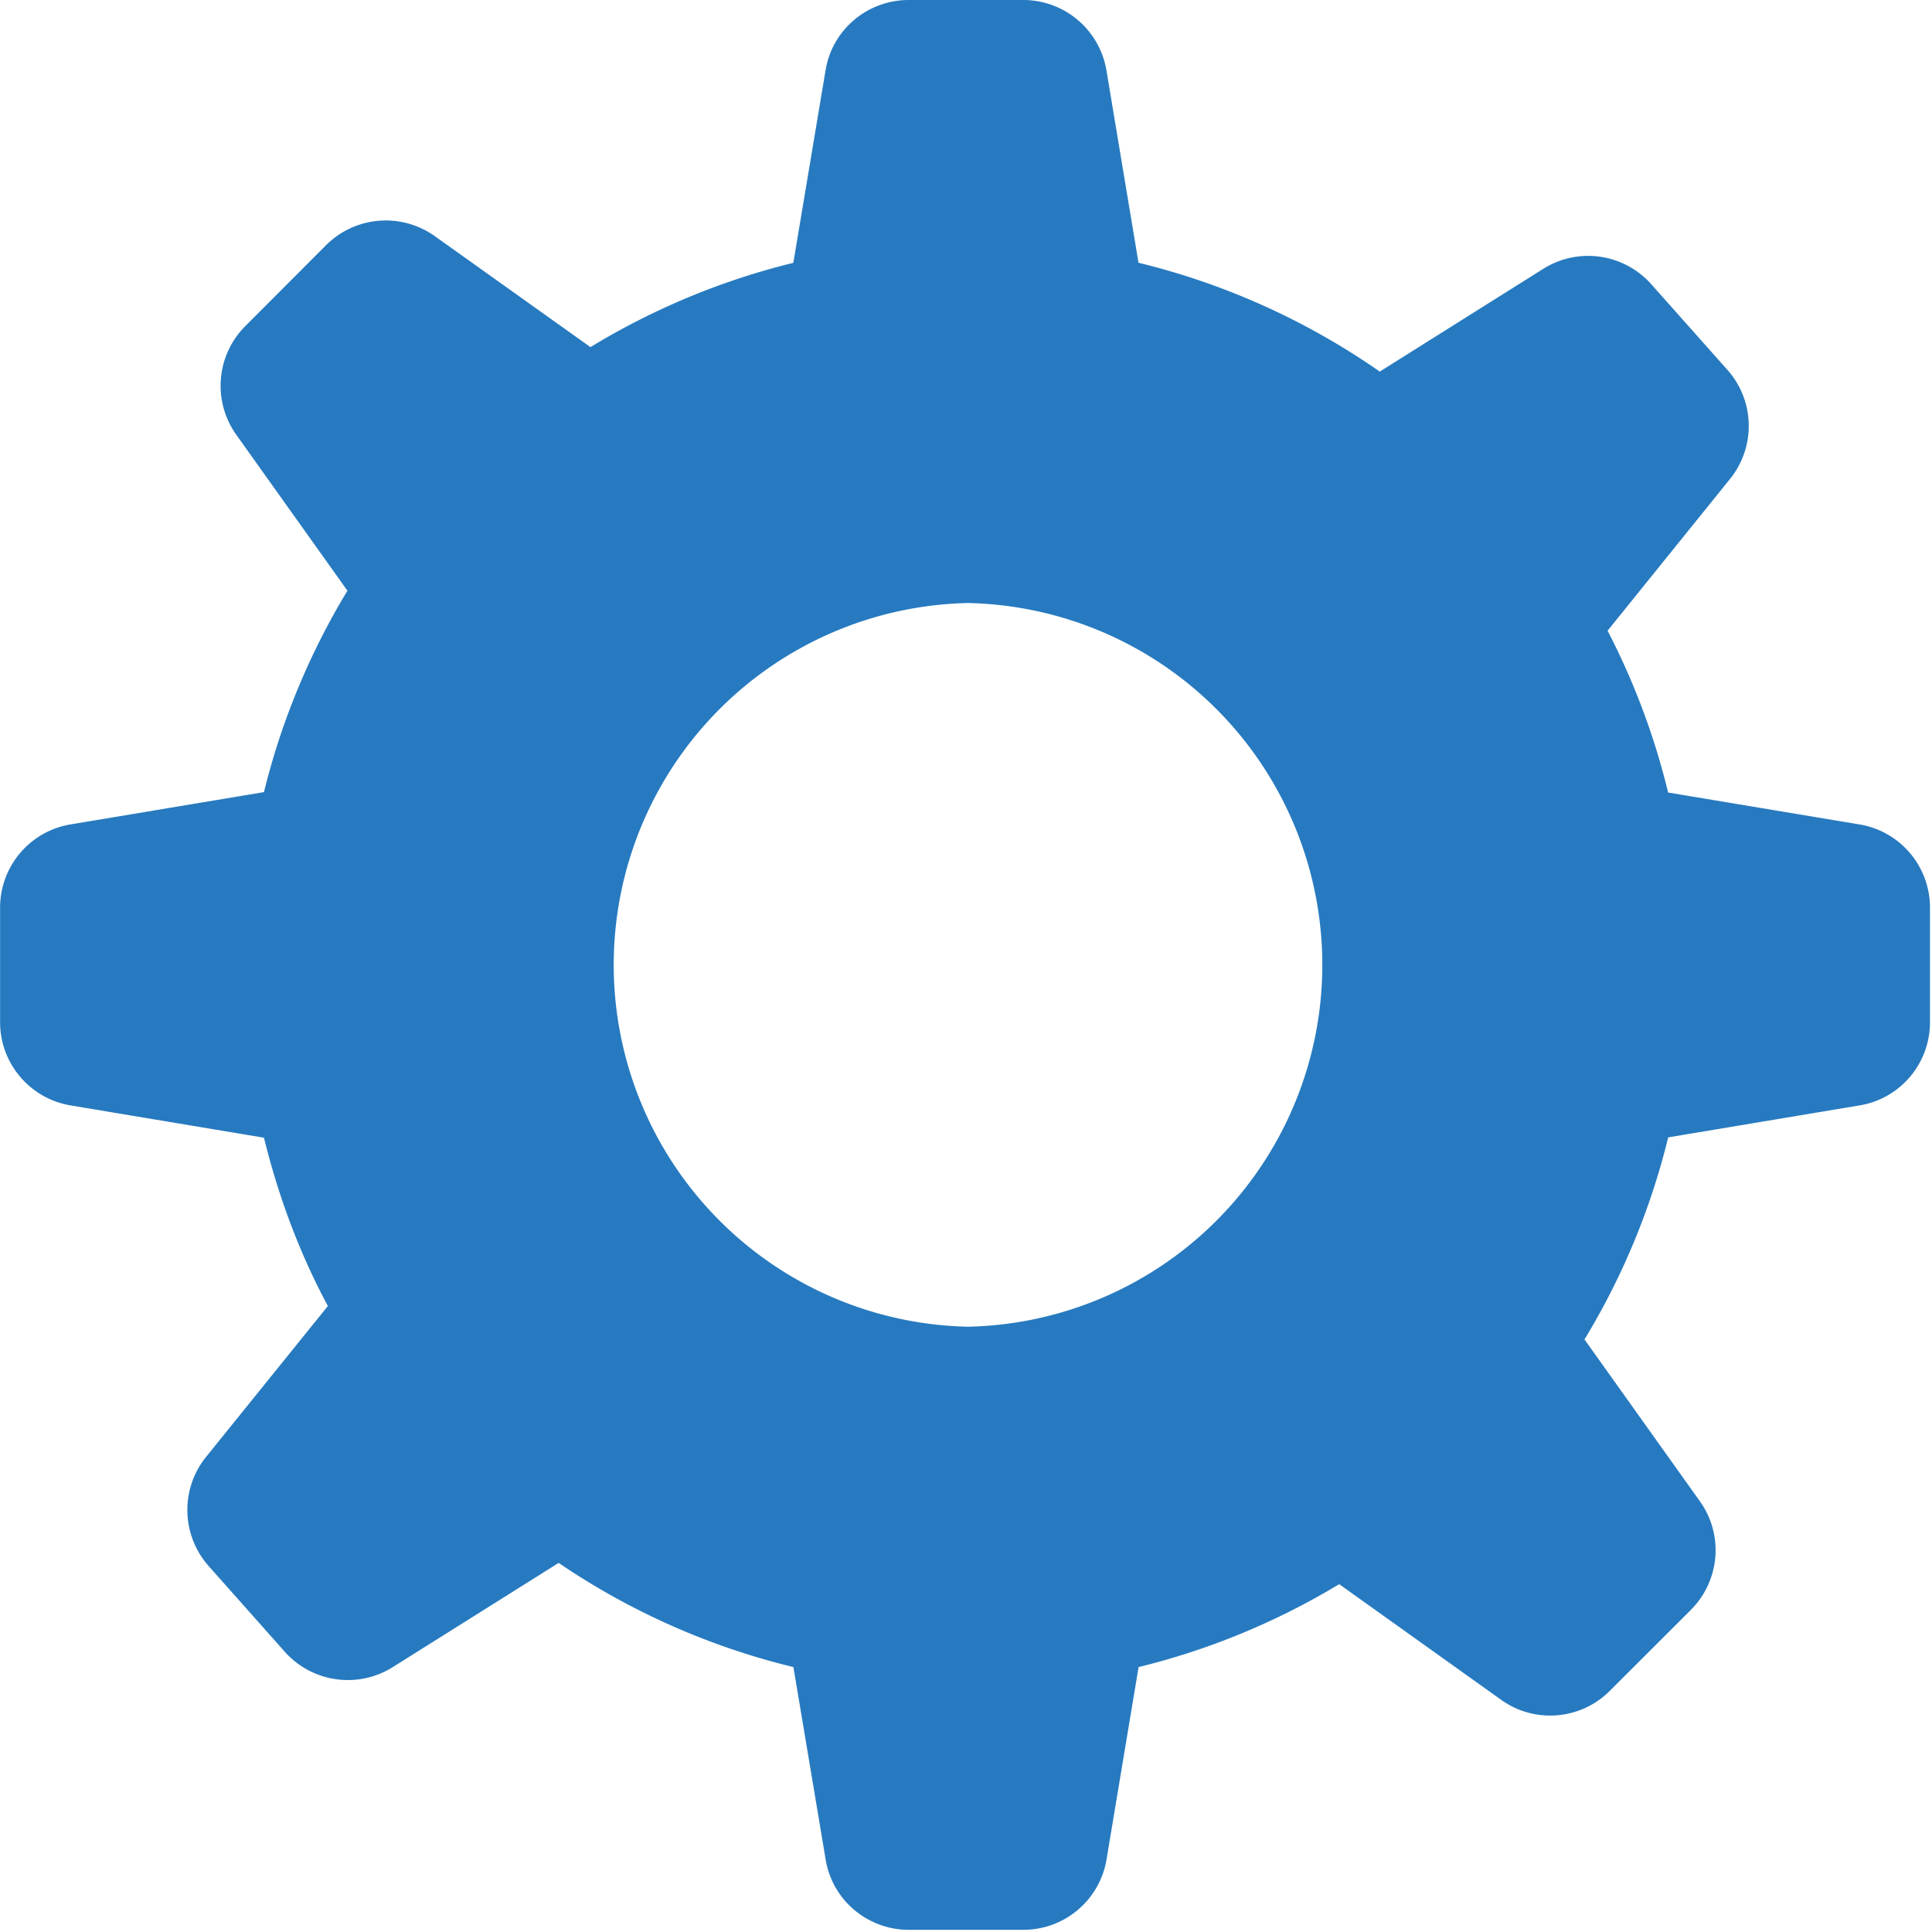 <svg width="24" height="24" viewBox="0 0 24 24" xmlns="http://www.w3.org/2000/svg"><title>Icons / Spares</title><path d="M23.097 10.241l-2.375-.396a8.945 8.945 0 0 0-.752-2.01l1.52-1.884a1.048 1.048 0 0 0-.032-1.357l-.945-1.063a1.049 1.049 0 0 0-1.343-.191l-2.03 1.276a8.936 8.936 0 0 0-2.997-1.352L13.745.876A1.048 1.048 0 0 0 12.711 0h-1.423c-.513 0-.952.37-1.033.876l-.4 2.389a8.931 8.931 0 0 0-2.52 1.047L5.402 2.934a1.05 1.05 0 0 0-1.351.111L3.046 4.052a1.049 1.049 0 0 0-.11 1.35l1.38 1.936A8.954 8.954 0 0 0 3.279 9.84l-2.402.401c-.504.083-.876.52-.876 1.035v1.422c0 .513.372.95.876 1.034l2.402.401c.181.736.444 1.44.794 2.091L2.56 18.098a1.05 1.05 0 0 0 .032 1.356l.944 1.063c.342.385.91.465 1.344.192l2.06-1.294a8.924 8.924 0 0 0 2.916 1.294l.4 2.388c.081.505.52.876 1.033.876h1.423c.513 0 .95-.37 1.034-.876l.398-2.388a8.918 8.918 0 0 0 2.492-1.03l2.012 1.437c.416.298.988.251 1.35-.112l1.007-1.006c.362-.363.41-.934.11-1.351l-1.432-2.008a8.91 8.91 0 0 0 1.04-2.51l2.376-.397c.506-.083.876-.52.876-1.034v-1.423c0-.513-.371-.95-.877-1.034zm-11.072 6.24a4.496 4.496 0 0 1 0-8.99 4.496 4.496 0 0 1 0 8.99z" fill="#277AC0"/></svg>